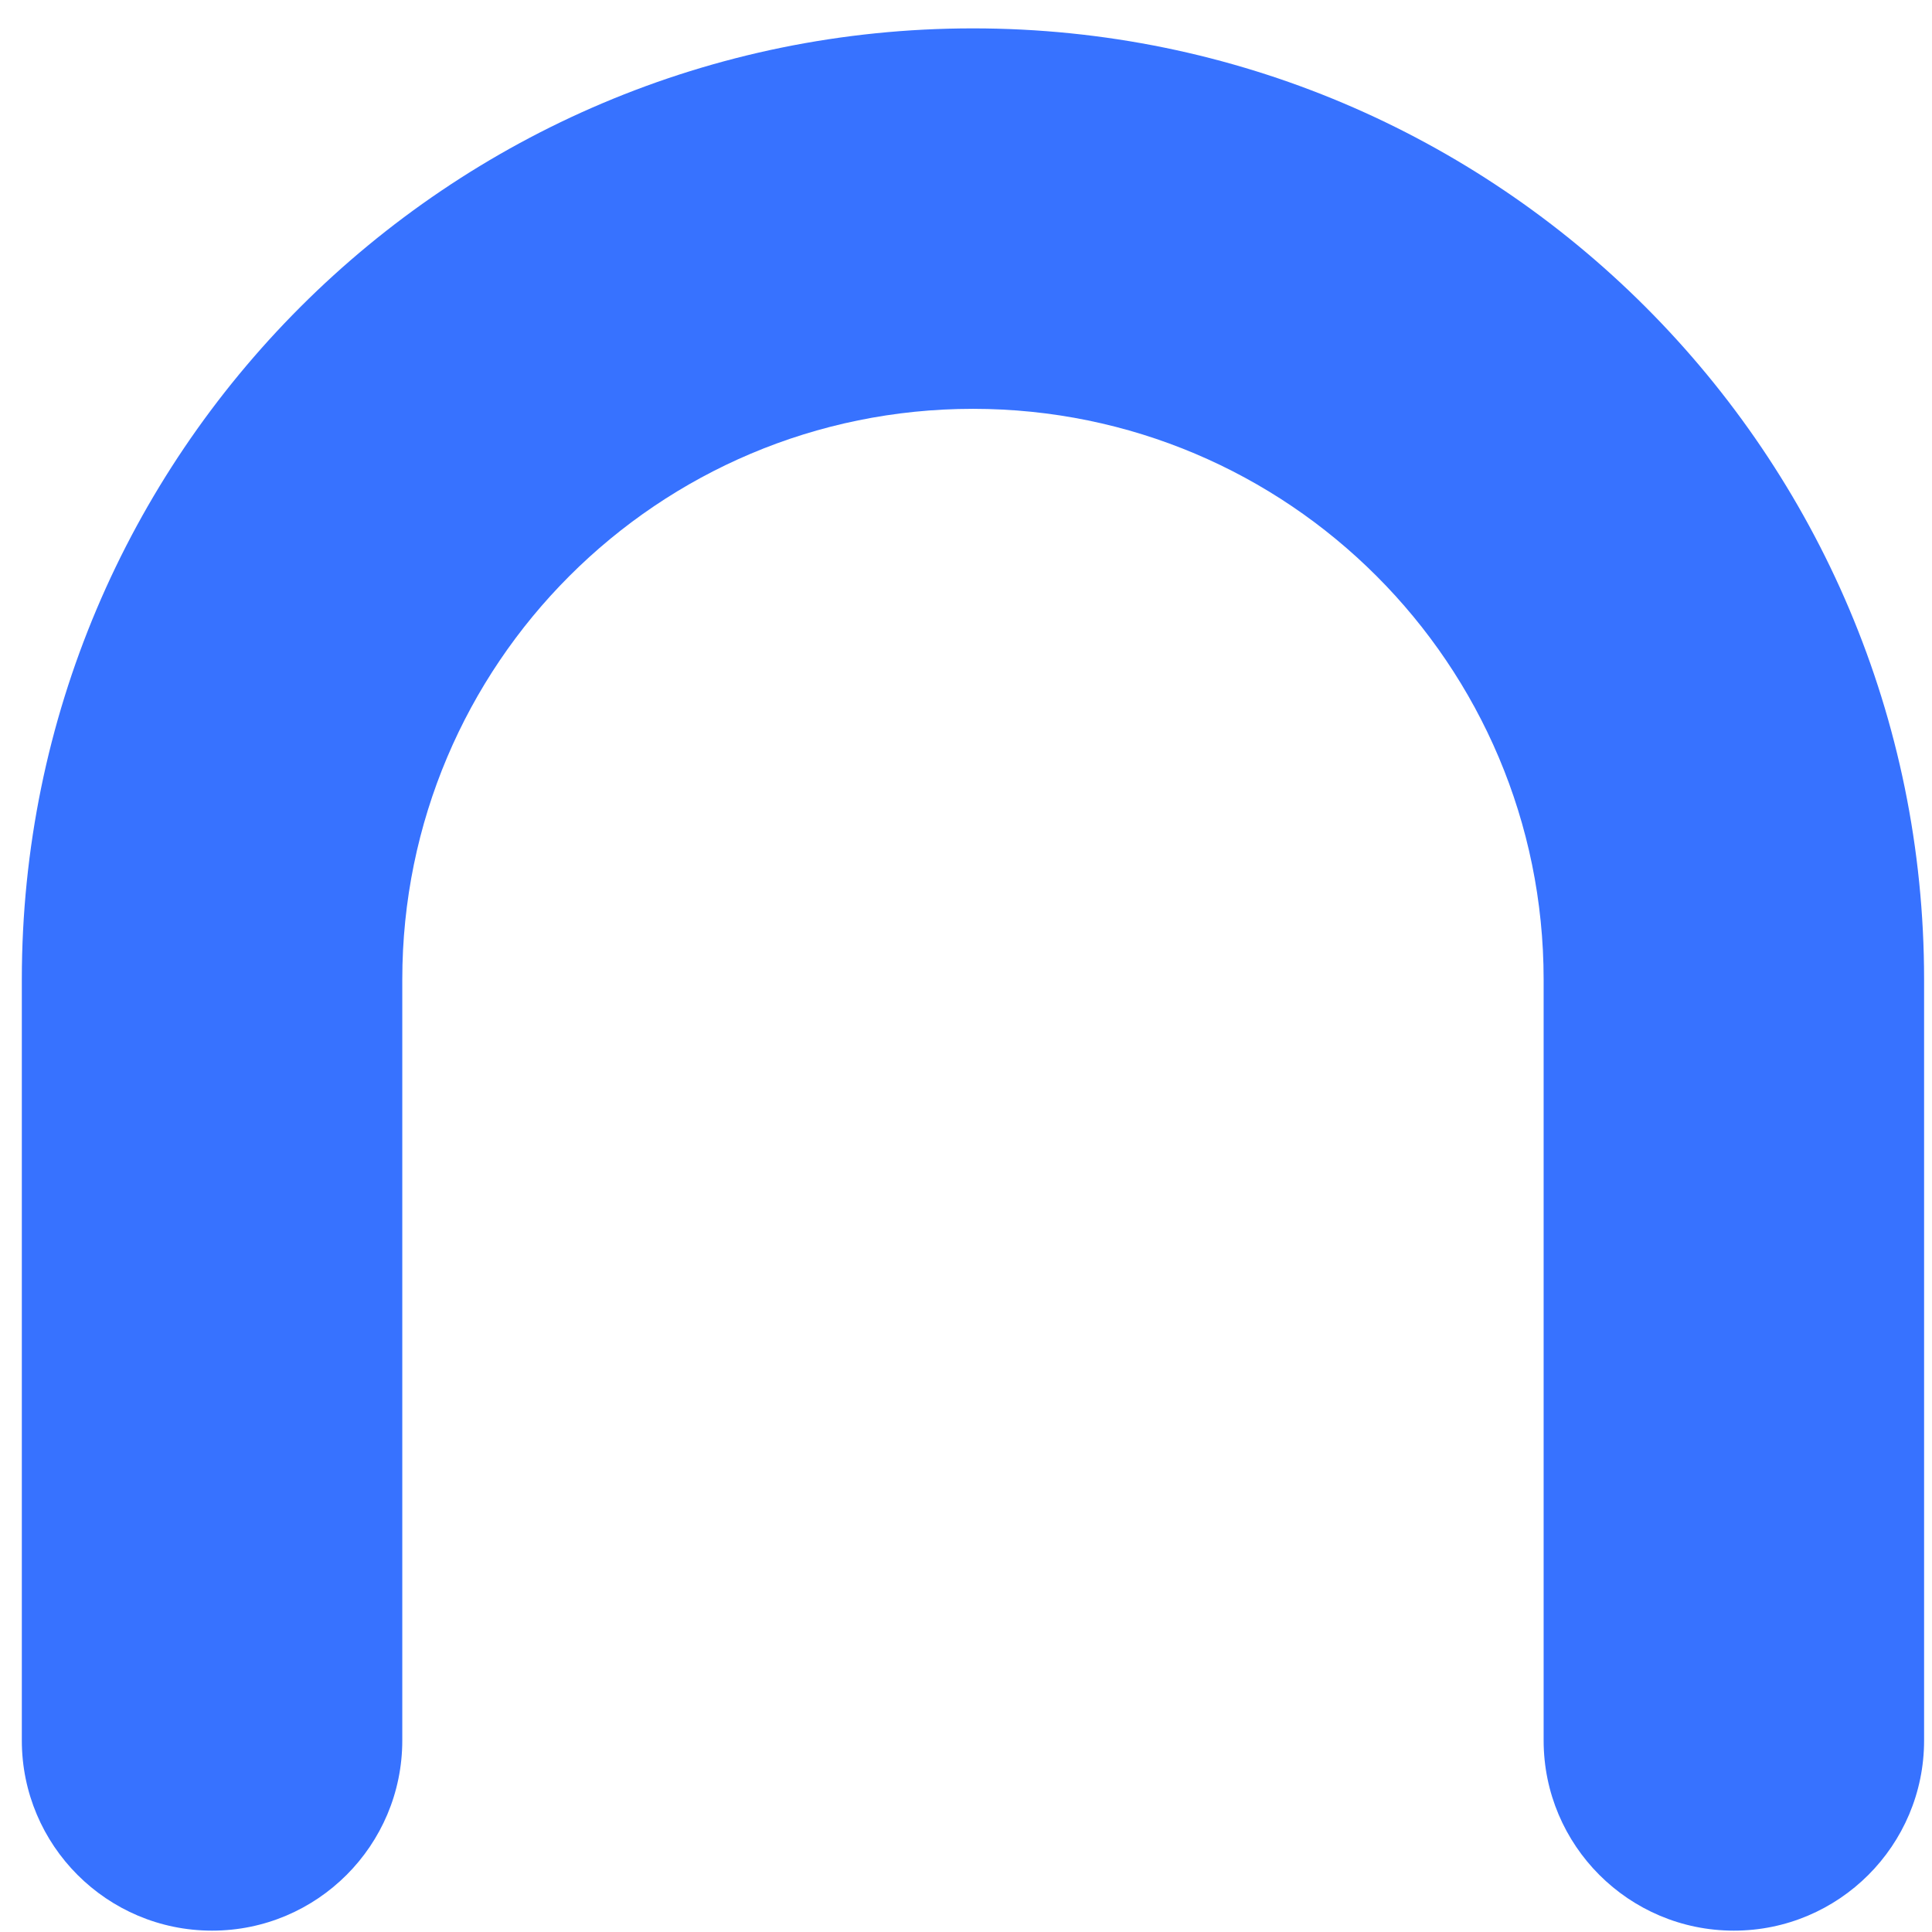 <svg width="54" height="54" viewBox="0 0 54 54" fill="none" xmlns="http://www.w3.org/2000/svg">
<path fill-rule="evenodd" clip-rule="evenodd" d="M0.61 27.378C0.61 12.695 12.512 0.793 27.195 0.793C41.877 0.793 53.779 12.695 53.779 27.378V48.645C53.779 51.581 51.398 53.962 48.462 53.962C45.526 53.962 43.145 51.581 43.145 48.645V27.378C43.145 18.569 36.004 11.427 27.195 11.427C18.385 11.427 11.244 18.569 11.244 27.378V48.645C11.244 51.581 8.864 53.962 5.927 53.962C2.991 53.962 0.61 51.581 0.61 48.645V27.378Z" fill="#3772FF"/>
</svg>
